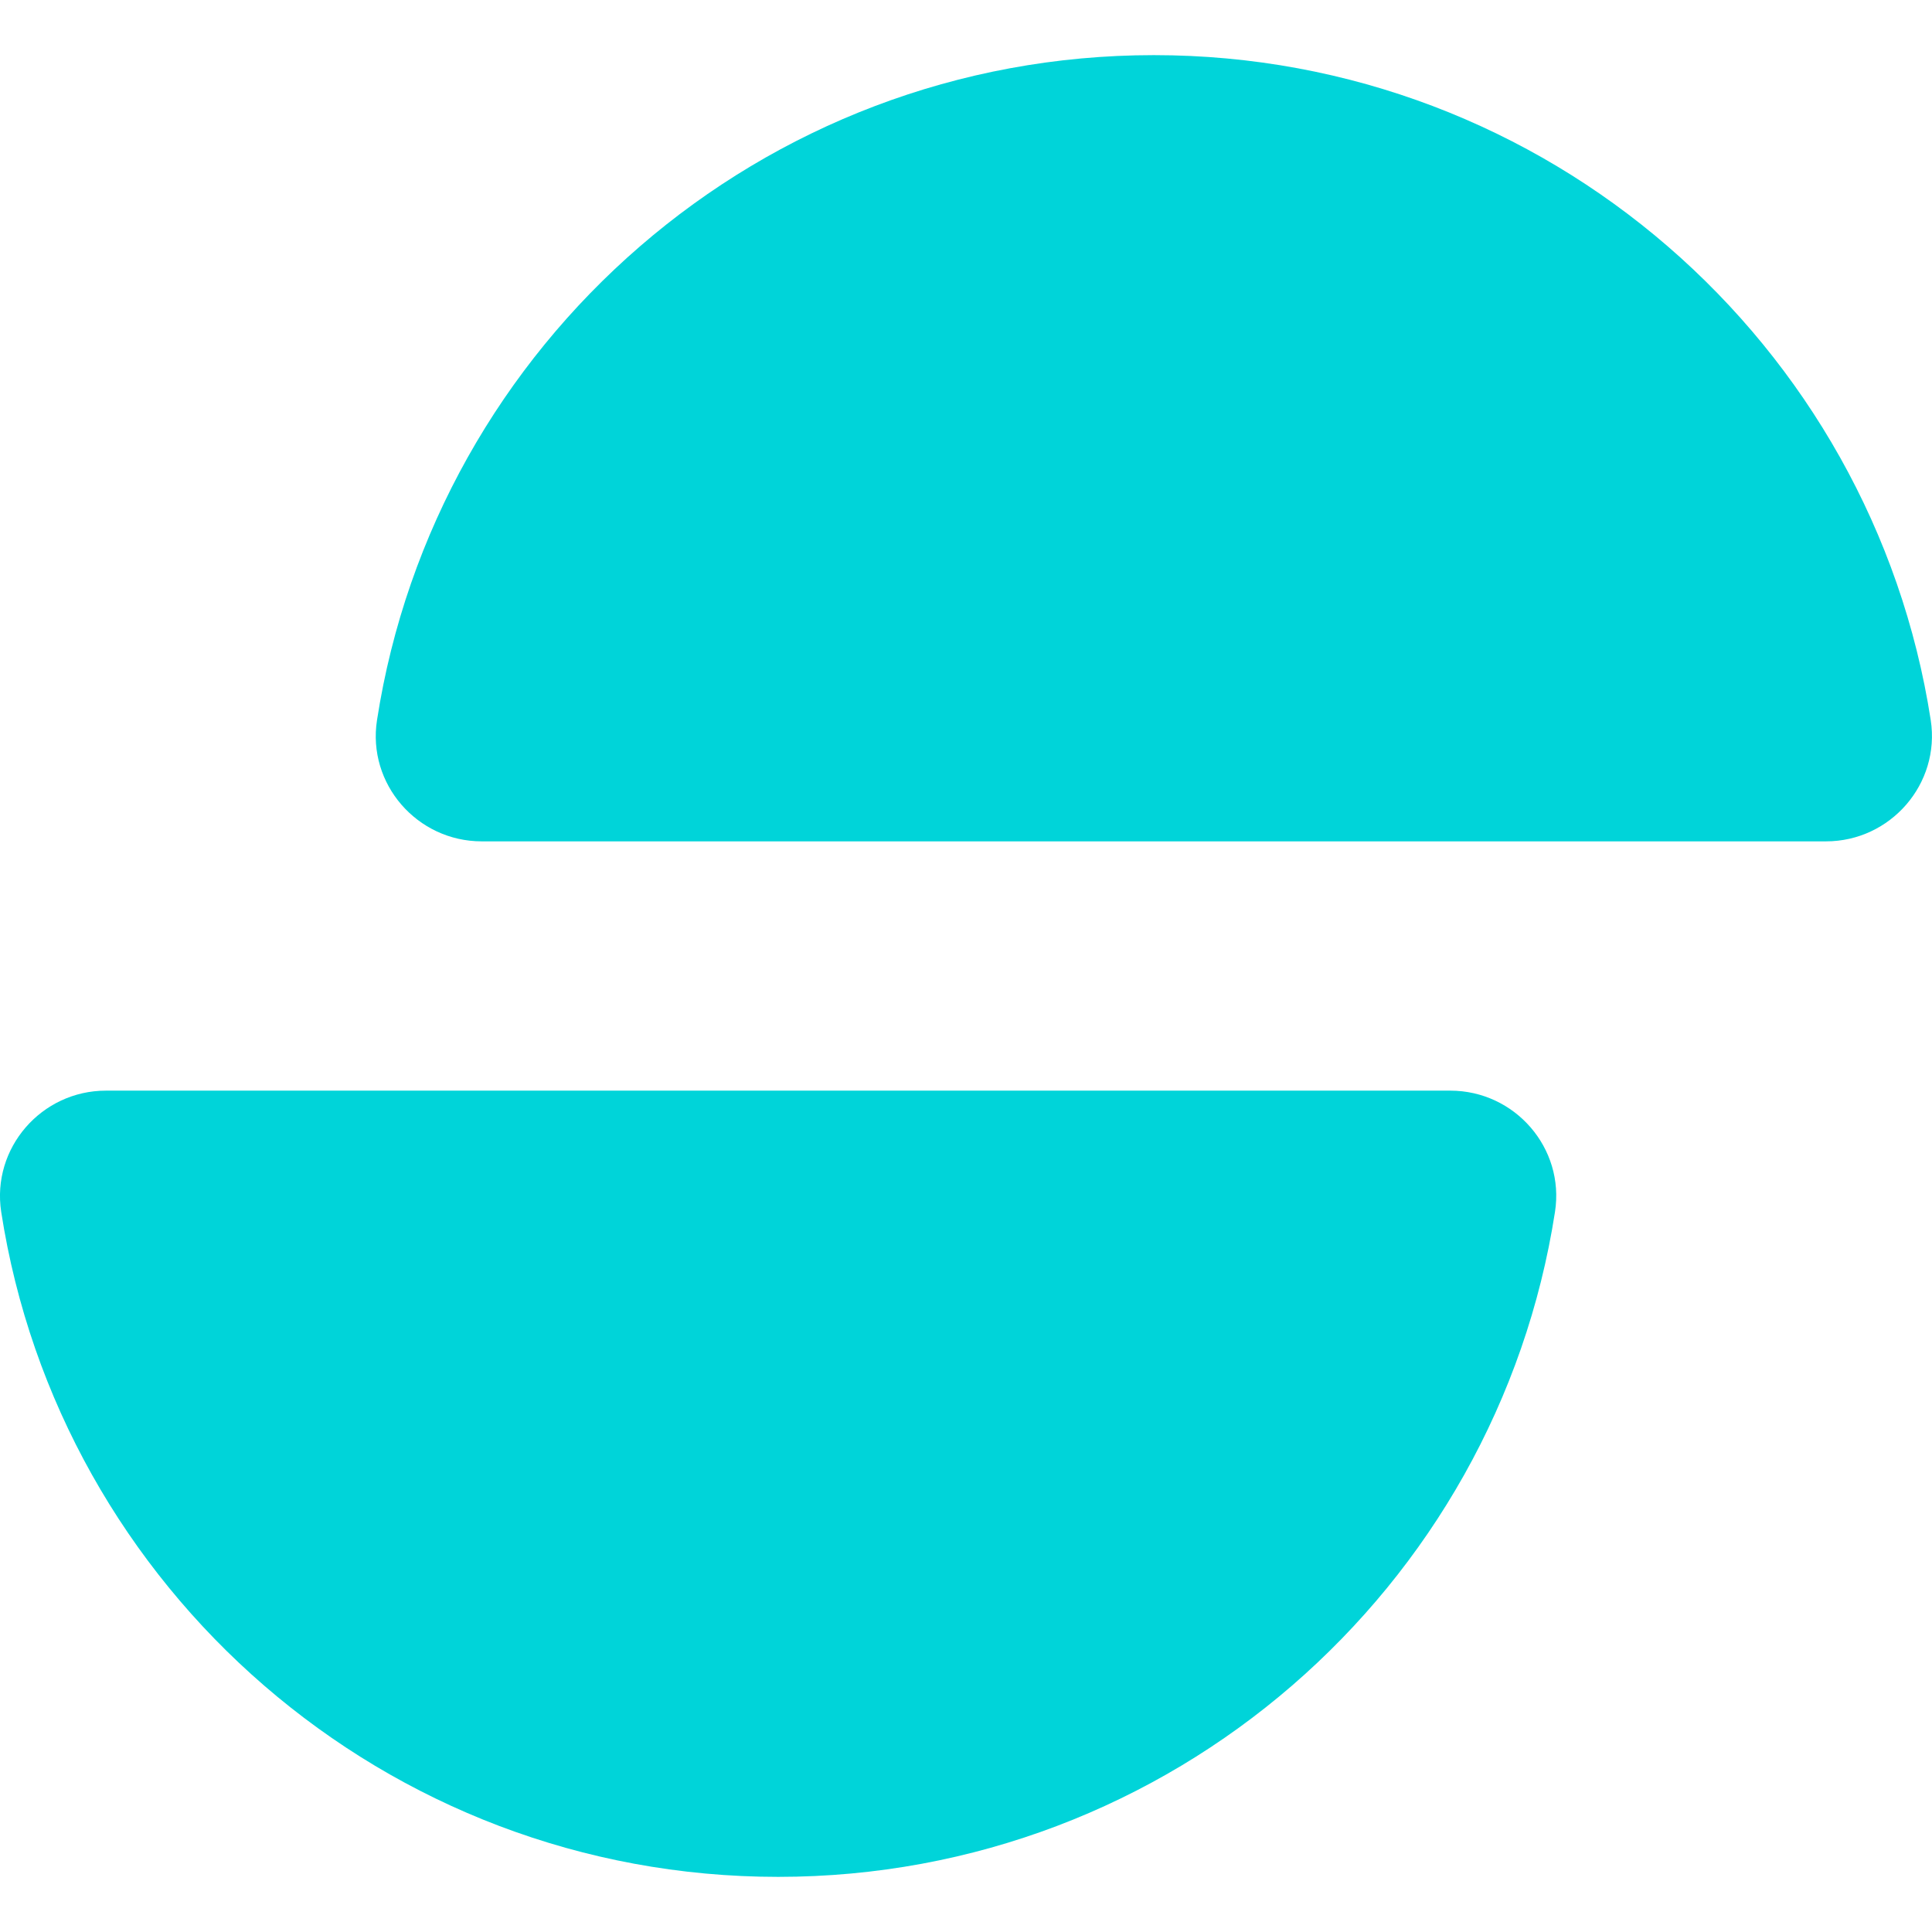 <?xml version="1.0" encoding="utf-8"?>
<!-- Generator: Adobe Illustrator 24.0.2, SVG Export Plug-In . SVG Version: 6.00 Build 0)  -->
<svg version="1.1" id="Layer_1" xmlns="http://www.w3.org/2000/svg" xmlns:xlink="http://www.w3.org/1999/xlink" x="0px" y="0px"
	 viewBox="0 0 303.11 303.11" style="enable-background:new 0 0 303.11 303.11;" xml:space="preserve">
<style type="text/css">
	.st0{fill:#00D4D9;}
</style>
<g>
	<g>
		<path class="st0" d="M227.53,171.11c10.14,0,17.99,9.02,16.43,19.03c-9.15,59.08-60.24,104.32-121.88,104.32
			S9.34,249.23,0.19,190.14c-1.54-10.01,6.31-19.03,16.43-19.03H227.53z"/>
		<path class="st0" d="M75.58,132c-10.14,0-17.99-9.02-16.43-19.03C68.3,53.88,119.38,8.65,181.03,8.65s112.73,45.24,121.88,104.32
			c1.54,10.01-6.31,19.03-16.43,19.03H75.58z"/>
	</g>
</g>
</svg>

